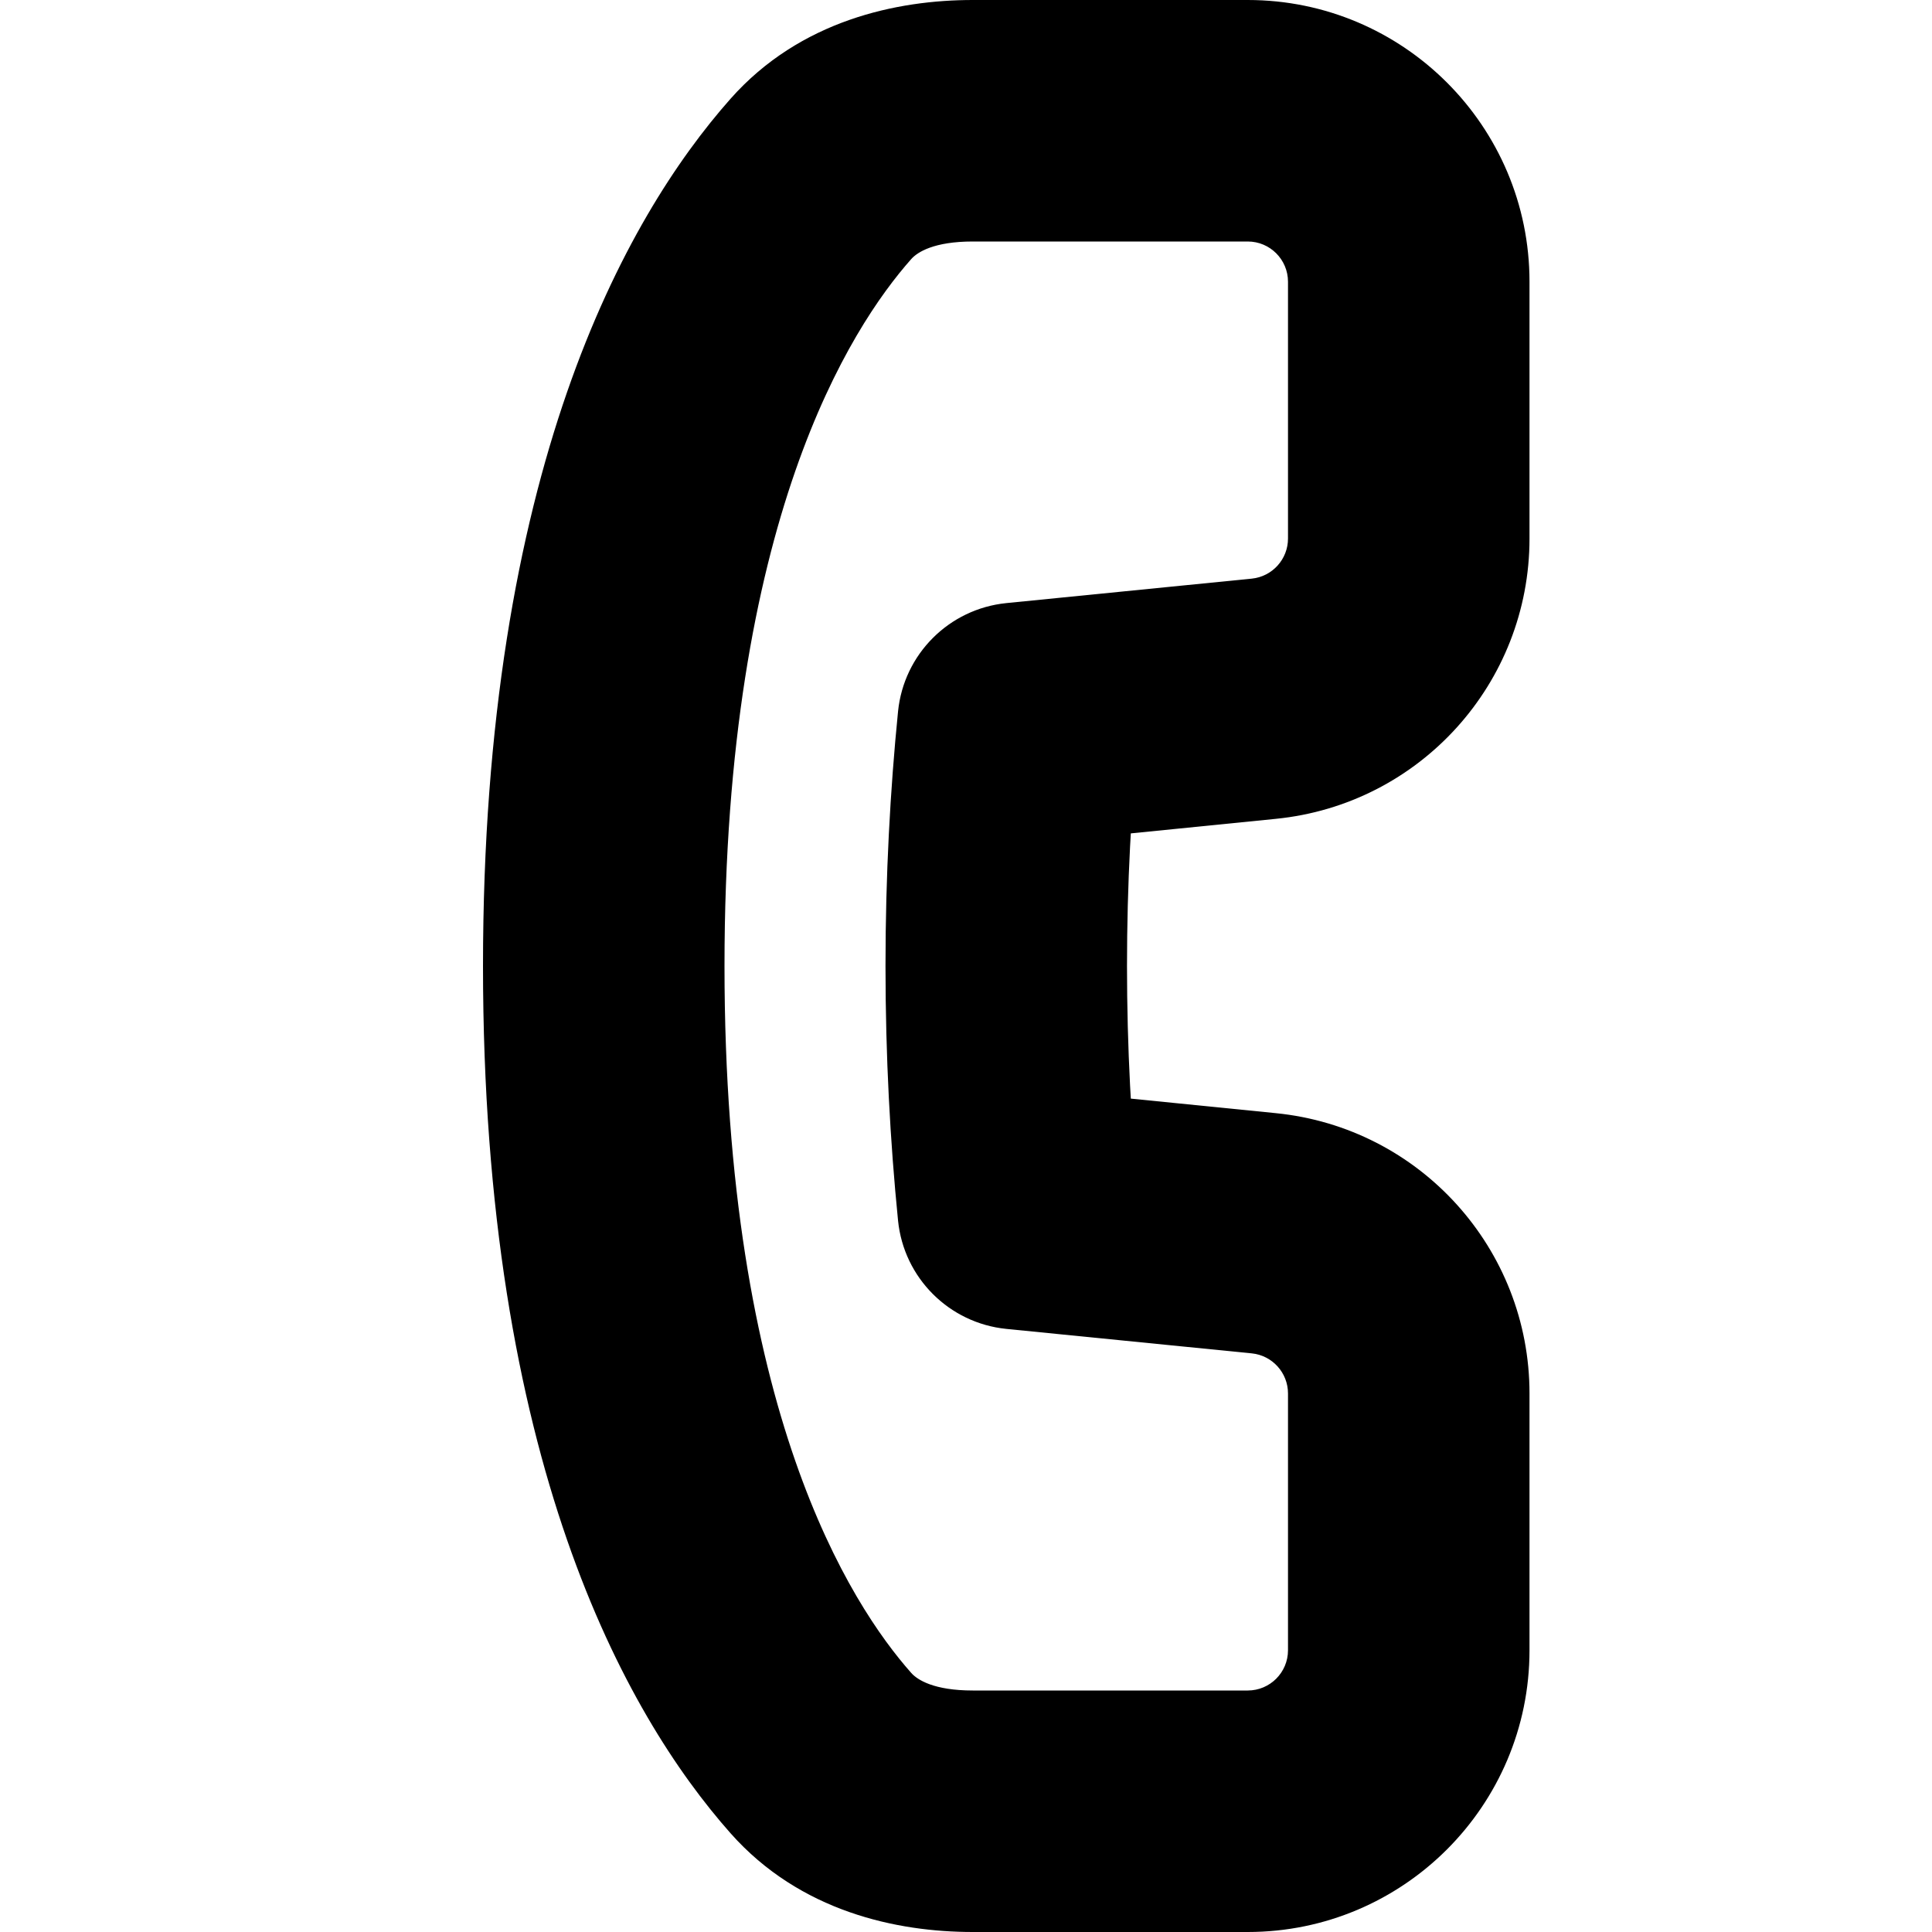 <svg
  width="12"
  height="12"
  viewBox="0 0 12 12"
  fill="none"
  xmlns="http://www.w3.org/2000/svg"
  data-fui-icon="true"
>
  <path
    d="M8.75 1.75L8 1.75L8.75 1.75ZM8.75 3.345L9.5 3.345L8.75 3.345ZM7.849 4.34L7.924 5.086L7.924 5.086L7.849 4.34ZM6.325 4.493L6.25 3.746C5.895 3.782 5.614 4.063 5.578 4.418L6.325 4.493ZM6.25 6L7 6L6.25 6ZM6.325 7.507L5.578 7.582C5.614 7.937 5.895 8.218 6.25 8.254L6.325 7.507ZM7.849 7.66L7.924 6.914L7.924 6.914L7.849 7.66ZM6.25 11.25L6.25 10.5L6.25 11.25ZM6.042 11.25L6.042 12L6.042 11.25ZM5.099 10.889L5.66 10.391L5.099 10.889ZM5.099 1.111L5.66 1.609L5.66 1.609L5.099 1.111ZM6.042 0.75L6.042 1.5L6.042 0.75ZM6.25 0.75L6.25 -1.09278e-07L6.25 0.75ZM7.75 -4.37114e-08L7.25 -6.55663e-08L7.25 1.5L7.75 1.5L7.75 -4.37114e-08ZM9.5 1.75C9.5 0.784 8.716 -1.46443e-09 7.75 -4.37114e-08L7.75 1.5C7.888 1.5 8 1.612 8 1.75L9.5 1.75ZM9.5 3.345L9.5 1.75L8 1.75L8 3.345L9.5 3.345ZM7.924 5.086C8.819 4.997 9.5 4.244 9.5 3.345L8 3.345C8 3.473 7.903 3.581 7.775 3.594L7.924 5.086ZM6.399 5.239L7.924 5.086L7.775 3.594L6.25 3.746L6.399 5.239ZM7 6C7 5.49 7.027 5.011 7.071 4.567L5.578 4.418C5.529 4.909 5.5 5.438 5.5 6L7 6ZM7.071 7.433C7.027 6.989 7 6.51 7 6L5.5 6C5.5 6.562 5.529 7.091 5.578 7.582L7.071 7.433ZM6.25 8.254L7.775 8.406L7.924 6.914L6.399 6.761L6.25 8.254ZM7.775 8.406C7.903 8.419 8 8.527 8 8.655L9.5 8.655C9.5 7.756 8.819 7.003 7.924 6.914L7.775 8.406ZM8 8.655L8 10.25L9.5 10.25L9.5 8.655L8 8.655ZM8 10.25C8 10.388 7.888 10.5 7.75 10.5L7.75 12C8.716 12 9.5 11.216 9.5 10.25L8 10.25ZM7.75 10.5L7.25 10.5L7.25 12L7.75 12L7.75 10.5ZM7.25 10.5L6.25 10.5L6.25 12L7.25 12L7.25 10.5ZM6.042 12L6.25 12L6.25 10.5L6.042 10.5L6.042 12ZM4.537 11.386C4.97 11.875 5.573 12 6.042 12L6.042 10.5C5.801 10.5 5.698 10.434 5.66 10.391L4.537 11.386ZM3 6C3 9.066 3.88 10.644 4.537 11.386L5.66 10.391C5.284 9.967 4.5 8.762 4.5 6L3 6ZM4.537 0.614C3.88 1.356 3 2.934 3 6L4.5 6C4.5 3.238 5.284 2.033 5.66 1.609L4.537 0.614ZM6.042 -1.18375e-07C5.573 -1.38871e-07 4.97 0.125 4.537 0.614L5.66 1.609C5.698 1.566 5.801 1.5 6.042 1.5L6.042 -1.18375e-07ZM6.25 -1.09278e-07L6.042 -1.18375e-07L6.042 1.5L6.25 1.5L6.25 -1.09278e-07ZM7.25 -6.55663e-08L6.25 -1.09278e-07L6.25 1.5L7.25 1.5L7.25 -6.55663e-08Z"
    fill="currentColor"
  />
</svg>
